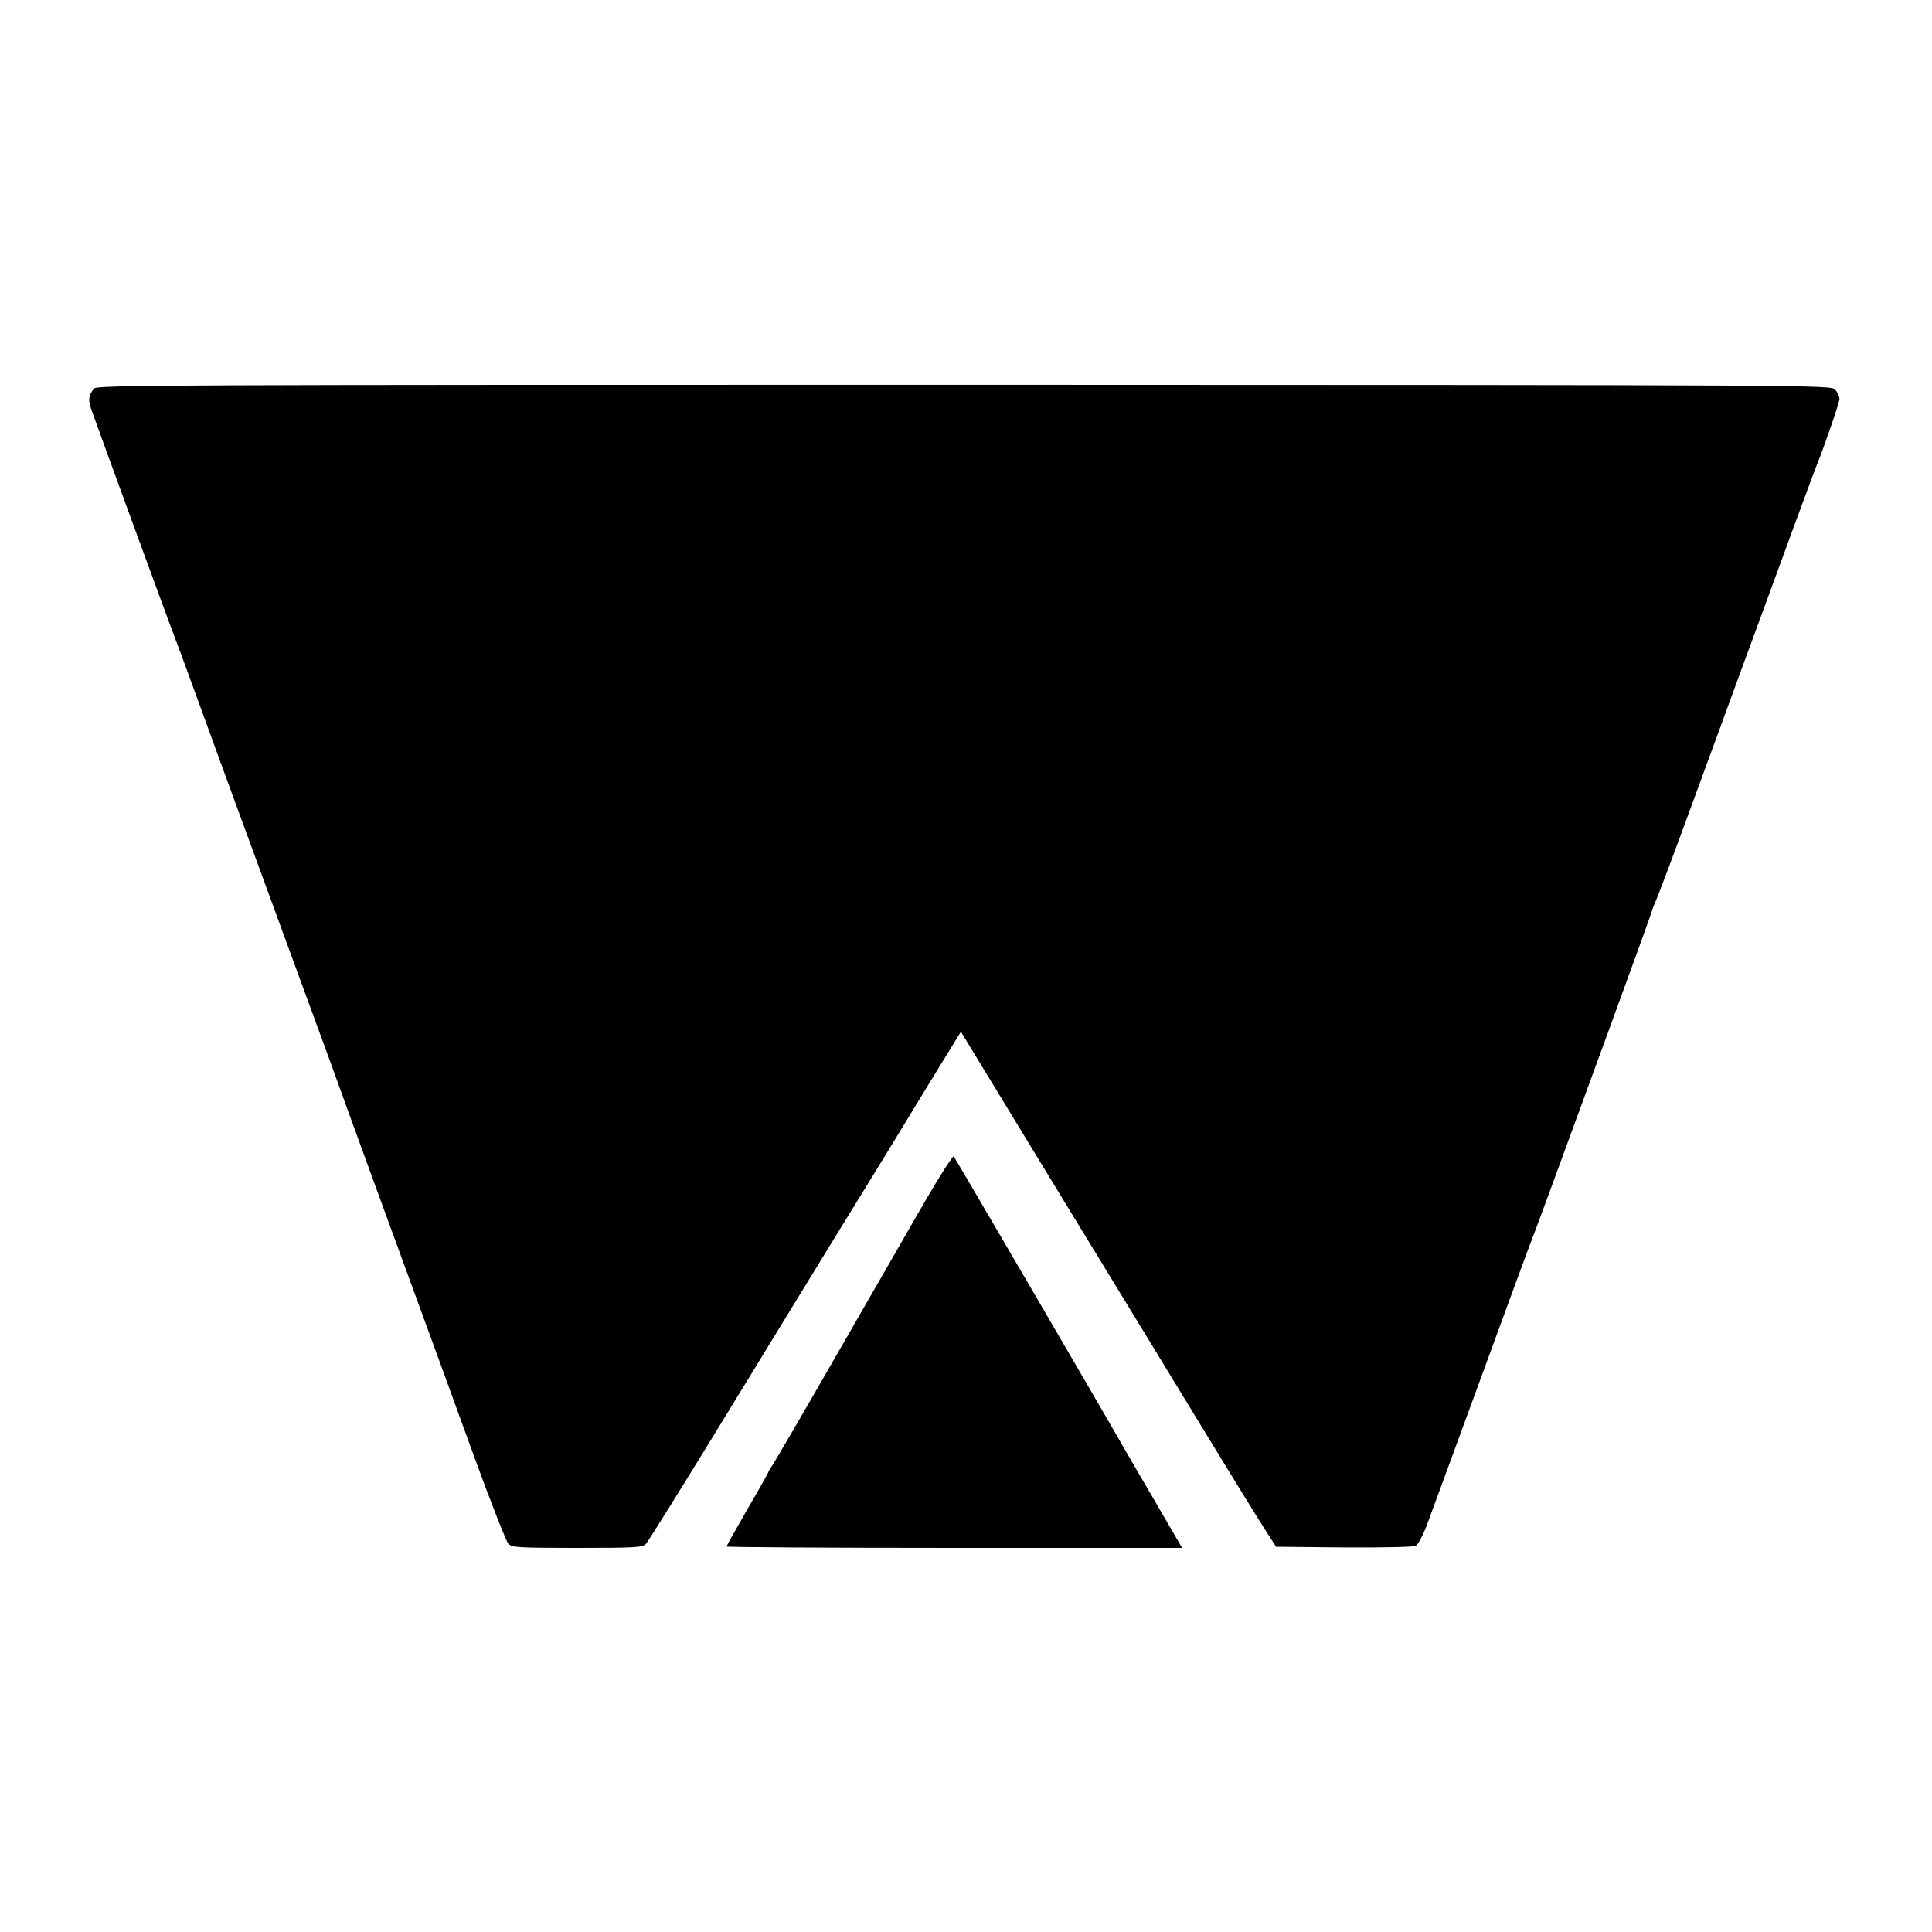 <?xml version="1.0" standalone="no"?>
<!DOCTYPE svg PUBLIC "-//W3C//DTD SVG 20010904//EN"
 "http://www.w3.org/TR/2001/REC-SVG-20010904/DTD/svg10.dtd">
<svg version="1.0" xmlns="http://www.w3.org/2000/svg"
 width="835pt" height="835pt" viewBox="0 0 835 835"
 preserveAspectRatio="xMidYMid meet">
<g transform="translate(0,835) scale(0.1,-0.1)"
fill="#000000" stroke="none">
<path d="M407 6671 c-24 -27 -27 -50 -13 -89 48 -135 358 -981 365 -997 5 -11
38 -101 74 -200 68 -188 130 -357 417 -1140 95 -258 208 -567 250 -685 43
-118 155 -426 250 -685 95 -258 230 -630 301 -825 71 -195 137 -362 146 -372
15 -16 40 -18 298 -18 256 0 283 2 297 18 9 9 145 228 304 487 158 259 366
598 462 755 267 434 318 517 461 753 l134 218 20 -33 c11 -18 201 -330 422
-693 222 -363 497 -815 613 -1005 116 -190 232 -379 259 -420 l48 -75 293 -3
c175 -1 300 2 311 7 10 6 32 47 49 93 76 206 151 411 282 768 77 212 150 408
160 435 11 28 49 129 84 225 35 96 150 410 255 696 105 287 191 525 191 528 0
3 9 25 19 49 10 23 81 211 156 417 76 206 169 461 207 565 39 105 85 231 103
280 72 198 217 591 225 610 31 75 100 275 100 291 0 11 -8 29 -19 40 -18 20
-27 20 -3764 21 -3446 0 -3747 -1 -3760 -16z"/>
<path d="M4003 3167 c-61 -106 -231 -401 -378 -657 -147 -256 -276 -477 -286
-492 -11 -15 -19 -29 -19 -32 0 -2 -40 -74 -90 -159 -49 -86 -90 -158 -90
-161 0 -3 443 -6 984 -6 l985 0 -121 208 c-67 114 -129 221 -138 237 -69 122
-723 1242 -728 1247 -4 4 -57 -79 -119 -185z"/>
</g>
</svg>
